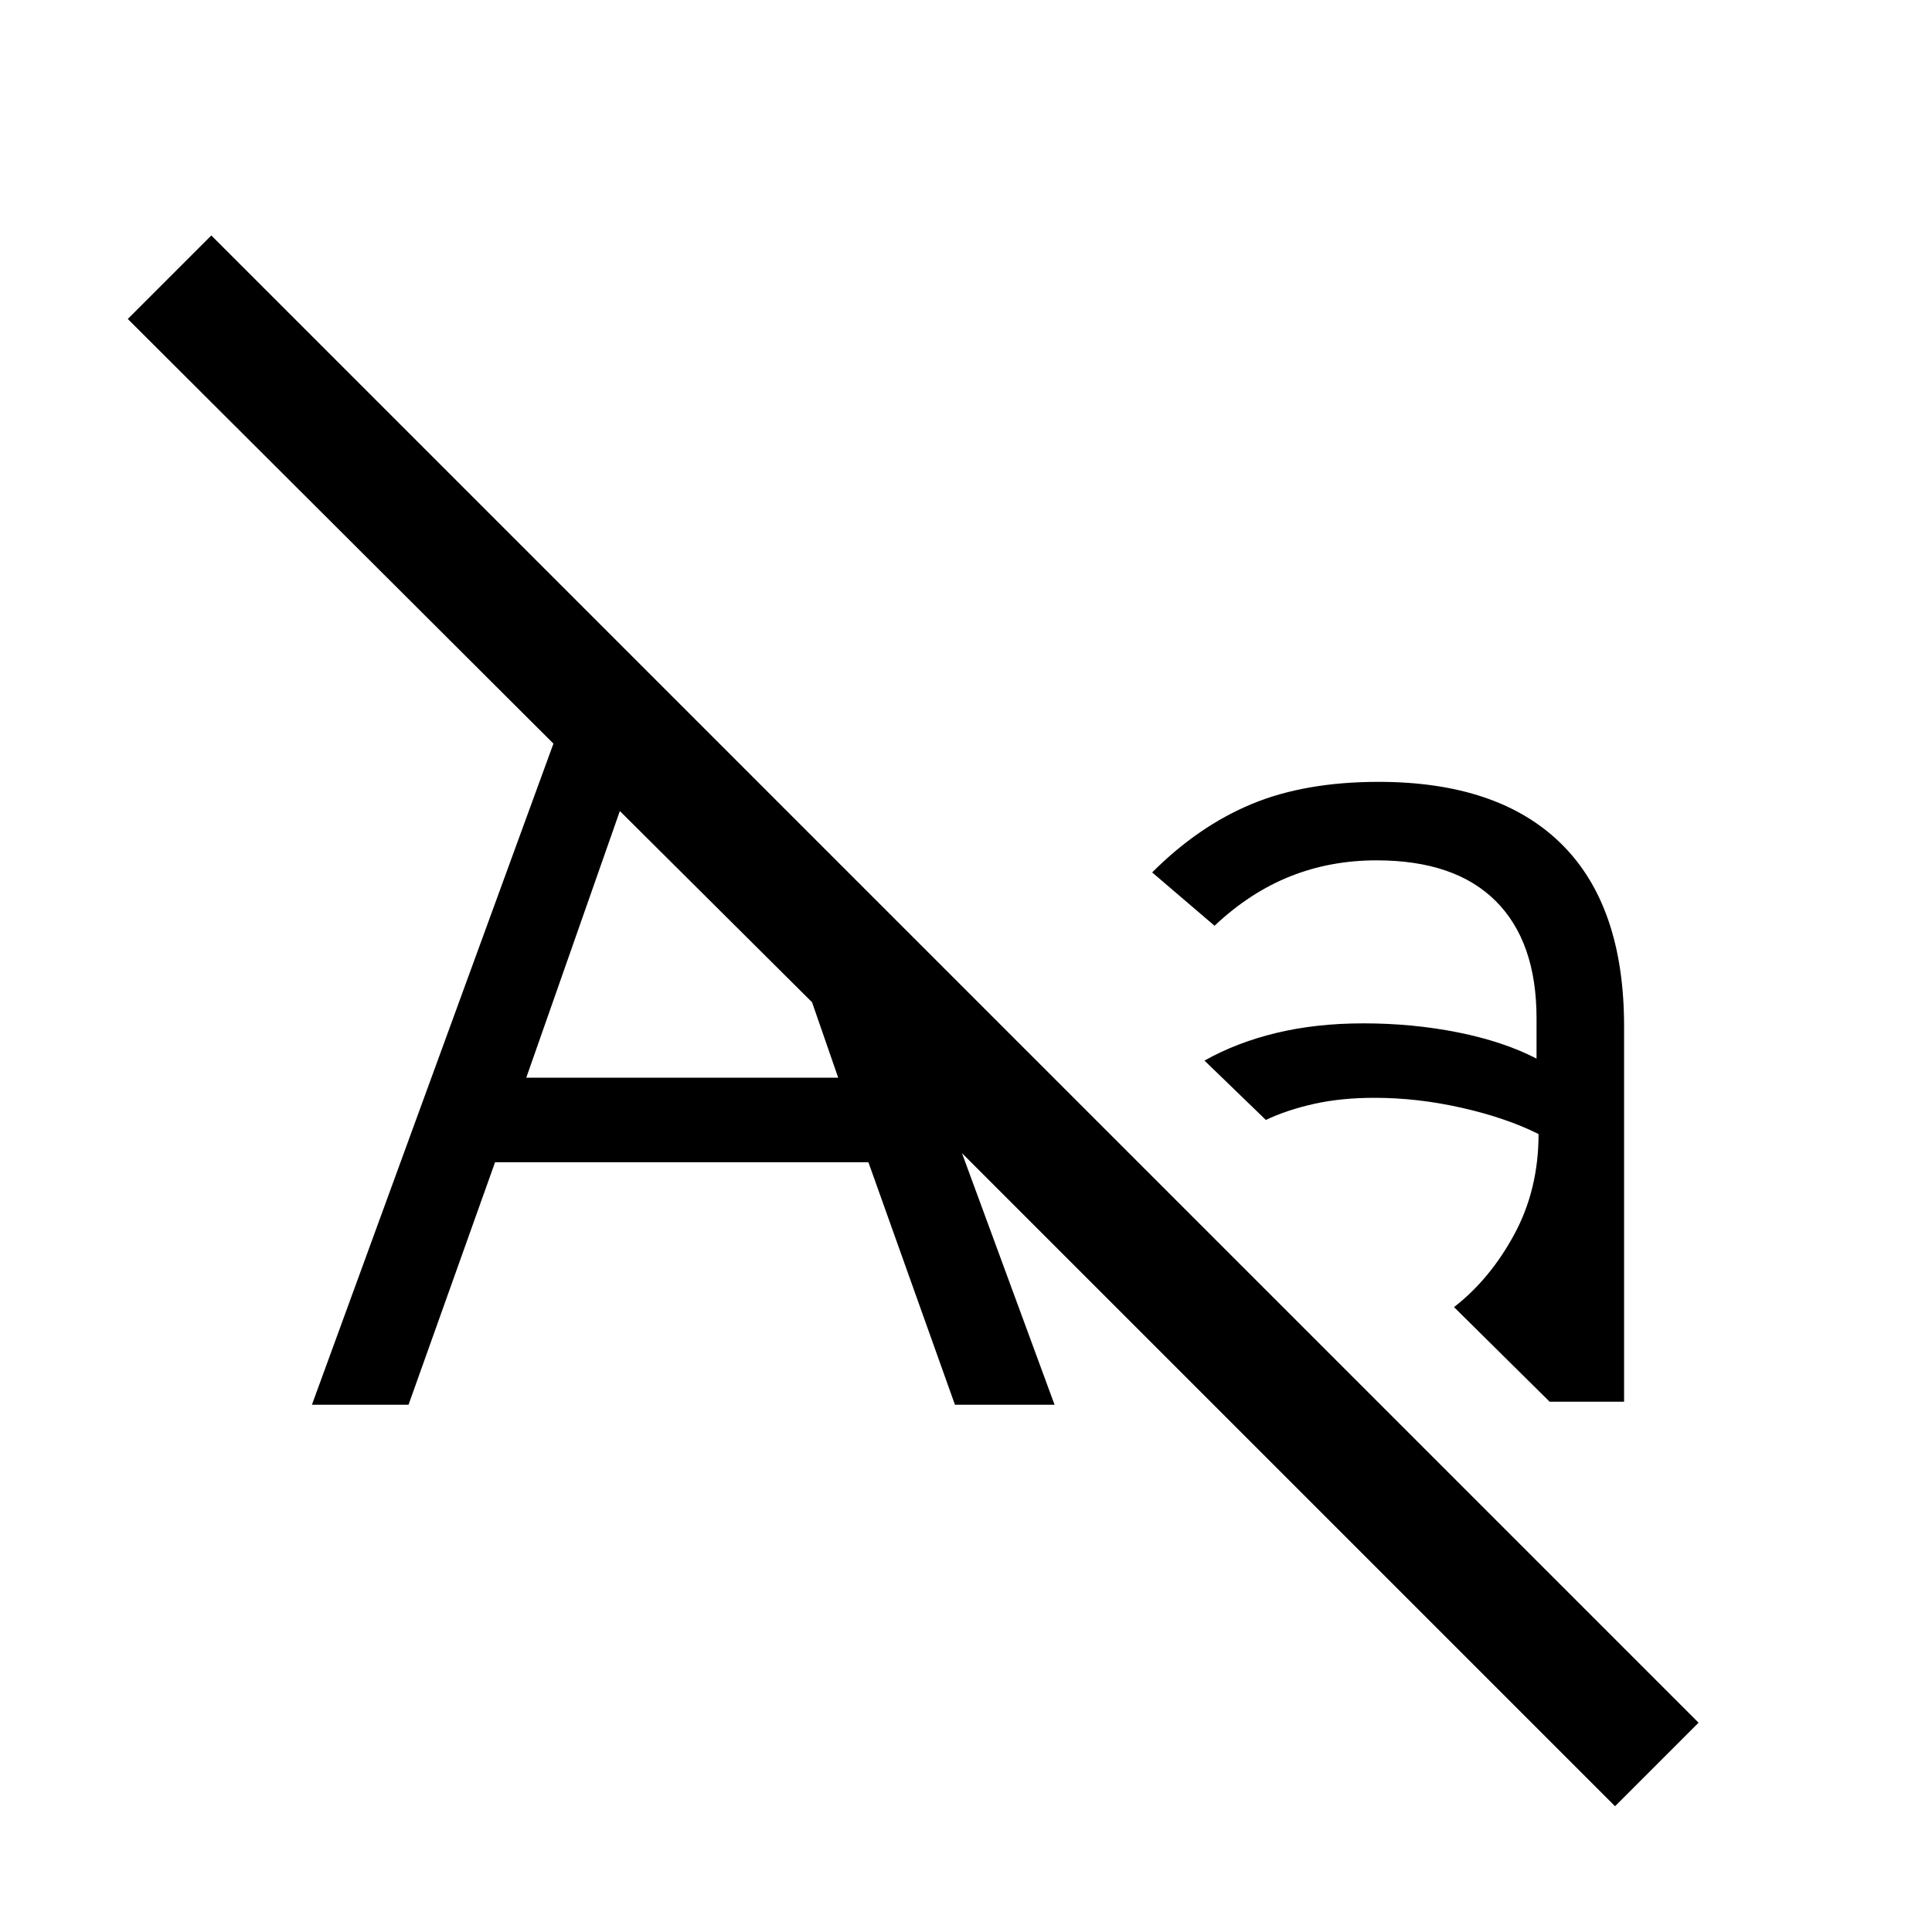 <svg xmlns="http://www.w3.org/2000/svg" height="48" viewBox="0 -960 960 960" width="48"><path d="m155-262 120-328.5-211.5-211L105-843l739 739-41.5 41.5L478-387l46 125h-49.5l-43-120.5H246L203-262h-48Zm153-295-46.5 132.5h155l-13-37.5-95.5-95Zm414.5 246.5q18-14 30-36.25t12-49.75q-16-8-38-13t-43.5-5q-16.5 0-30 3t-24 8L598.5-433q16-9 35.75-13.75t43.25-4.75q24.5 0 47 4.5t39 13v-20q0-38-20.25-58.25T684-532.5q-23 0-43 8T603.5-500l-31-26.5q23-23 49.5-34t63-11q59.5 0 90.75 30.75T807-450v186.5h-37l-47.5-47Z"/></svg>